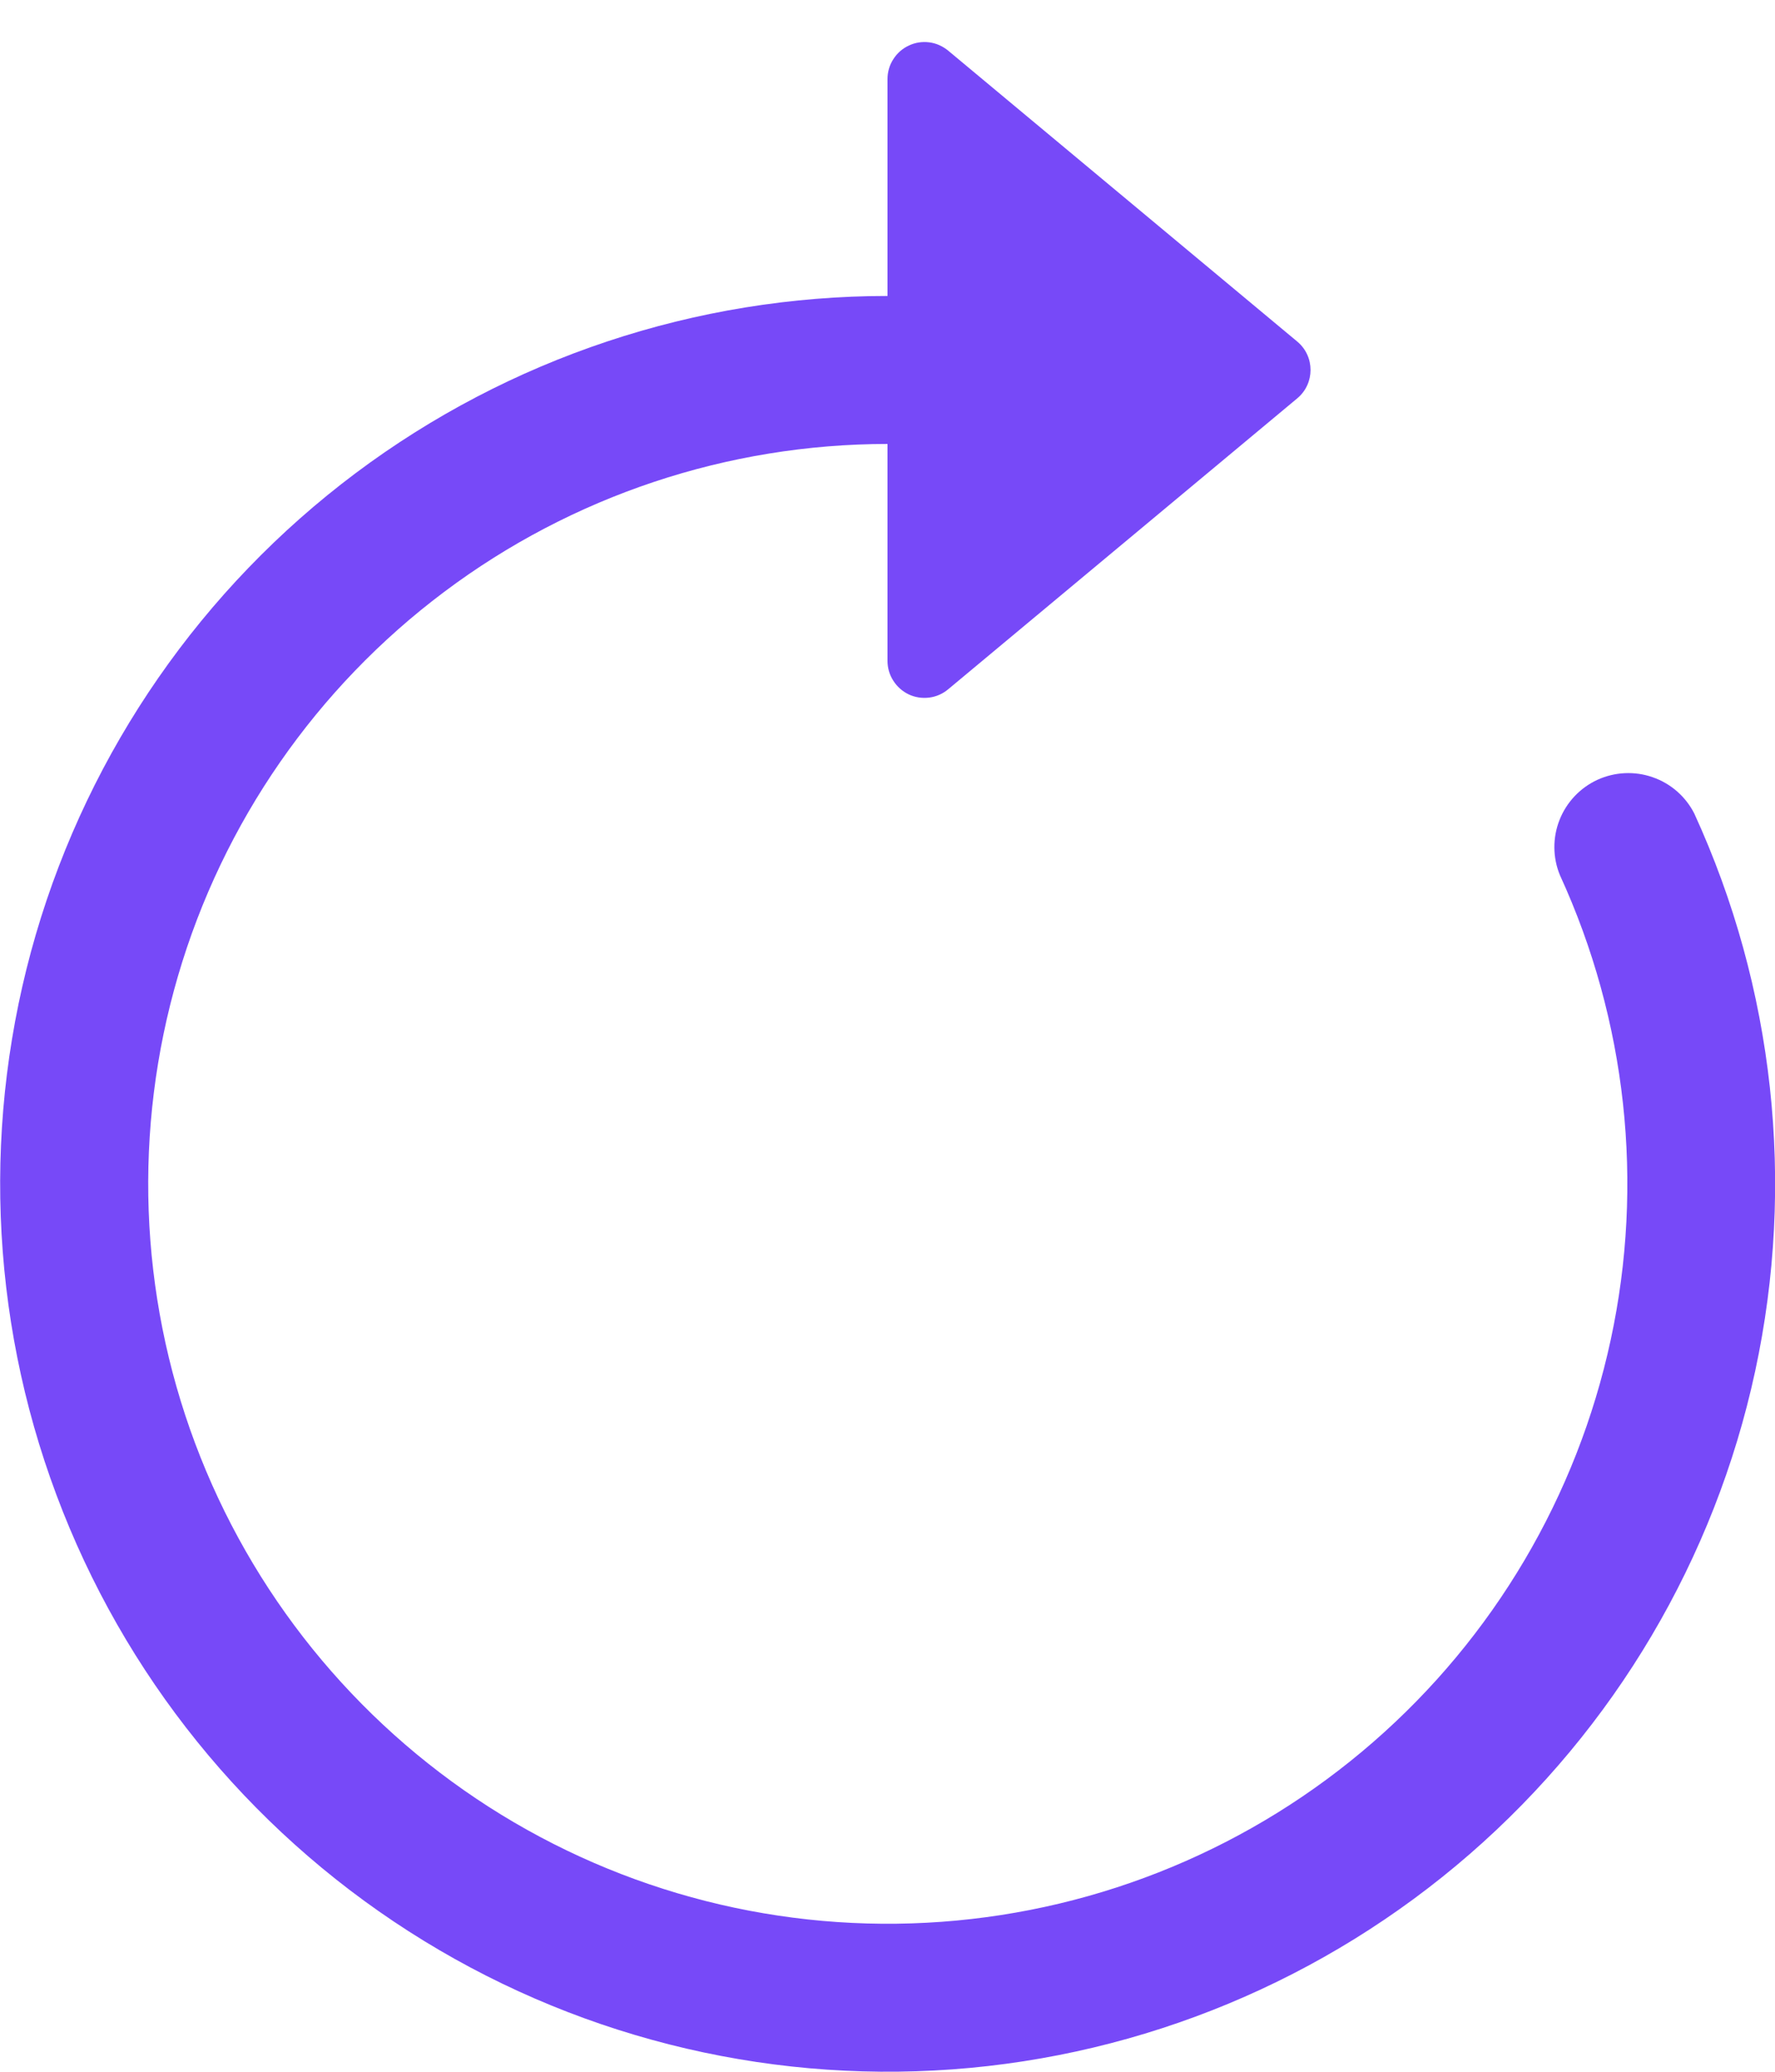 <svg width="18" height="21" viewBox="0 0 18 21" fill="none" xmlns="http://www.w3.org/2000/svg">
<path fill-rule="evenodd" clip-rule="evenodd" d="M9 4.5C7.379 4.501 5.802 5.026 4.505 5.999C3.208 6.971 2.26 8.337 1.805 9.893C1.35 11.448 1.41 13.11 1.978 14.628C2.546 16.146 3.591 17.439 4.955 18.314C6.32 19.189 7.931 19.598 9.548 19.48C11.165 19.362 12.7 18.724 13.923 17.66C15.146 16.597 15.992 15.166 16.334 13.581C16.676 11.997 16.495 10.344 15.819 8.871C15.745 8.692 15.744 8.491 15.815 8.311C15.886 8.131 16.024 7.985 16.2 7.904C16.376 7.824 16.576 7.814 16.759 7.878C16.942 7.941 17.093 8.073 17.181 8.245C17.992 10.013 18.209 11.997 17.799 13.898C17.389 15.8 16.373 17.517 14.905 18.793C13.437 20.069 11.595 20.835 9.655 20.976C7.715 21.117 5.781 20.626 4.144 19.576C2.506 18.526 1.253 16.974 0.572 15.152C-0.11 13.33 -0.182 11.336 0.364 9.47C0.911 7.603 2.048 5.964 3.605 4.797C5.162 3.631 7.055 3 9 3V4.5Z" fill="#7749F8"/>
<path d="M9 6.699V0.801C9 0.73 9.02 0.66 9.059 0.6C9.097 0.54 9.151 0.492 9.216 0.462C9.28 0.431 9.352 0.42 9.423 0.429C9.494 0.438 9.56 0.468 9.615 0.513L13.155 3.462C13.335 3.612 13.335 3.888 13.155 4.038L9.615 6.987C9.56 7.033 9.494 7.062 9.423 7.071C9.352 7.08 9.28 7.069 9.216 7.039C9.151 7.008 9.097 6.96 9.059 6.9C9.02 6.84 9 6.77 9 6.699Z" fill="#7749F8"/>
</svg>
